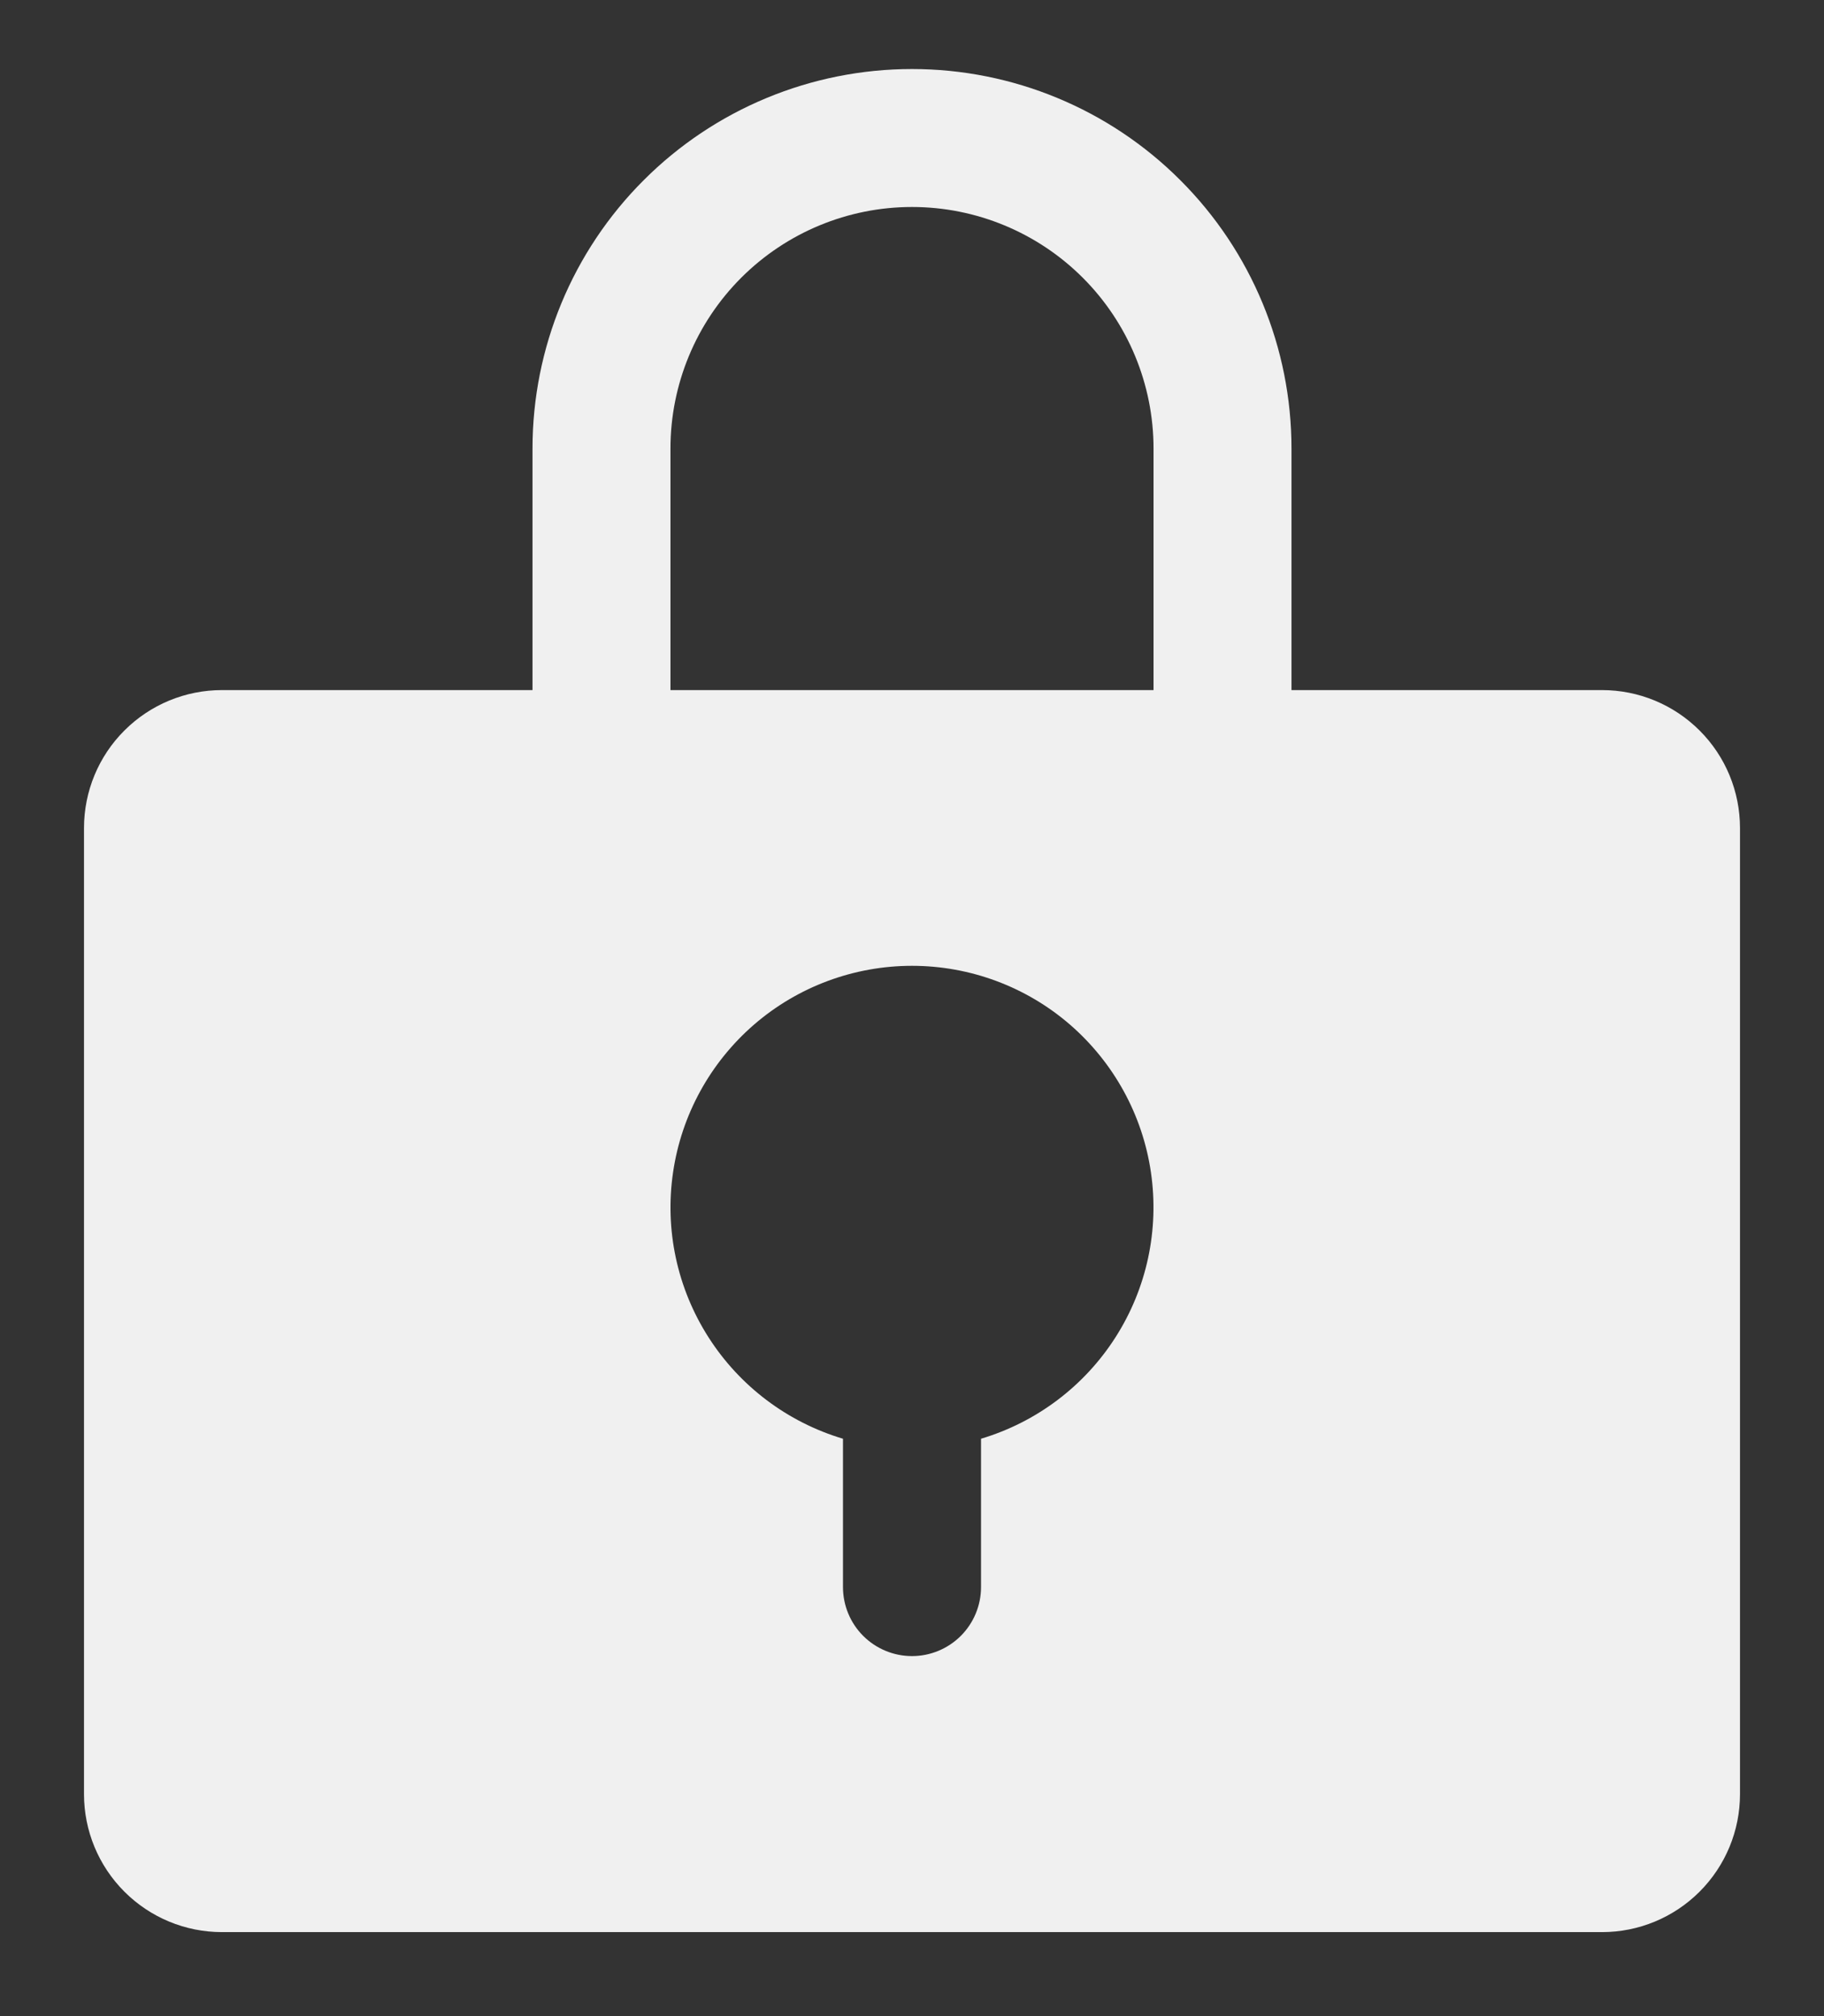 <svg width="19" height="21" viewBox="0 0 19 21" fill="none" xmlns="http://www.w3.org/2000/svg">
<rect x="0" y="0" width="19" height="21" fill="#333333" stroke="none"/>
<path d="M16.688 7.188H13.453V4.672C13.453 3.623 13.037 2.618 12.295 1.877C11.554 1.135 10.548 0.719 9.5 0.719C8.452 0.719 7.446 1.135 6.705 1.877C5.963 2.618 5.547 3.623 5.547 4.672V7.188H2.312C1.931 7.188 1.566 7.339 1.296 7.609C1.026 7.878 0.875 8.244 0.875 8.625V18.688C0.875 19.069 1.026 19.434 1.296 19.704C1.566 19.974 1.931 20.125 2.312 20.125H16.688C17.069 20.125 17.434 19.974 17.704 19.704C17.974 19.434 18.125 19.069 18.125 18.688V8.625C18.125 8.244 17.974 7.878 17.704 7.609C17.434 7.339 17.069 7.188 16.688 7.188ZM10.219 14.986V16.531C10.219 16.722 10.143 16.905 10.008 17.04C9.873 17.174 9.691 17.25 9.5 17.25C9.309 17.25 9.127 17.174 8.992 17.04C8.857 16.905 8.781 16.722 8.781 16.531V14.986C8.202 14.813 7.705 14.438 7.38 13.929C7.054 13.419 6.923 12.81 7.011 12.212C7.098 11.614 7.398 11.068 7.855 10.672C8.312 10.277 8.896 10.06 9.5 10.06C10.104 10.06 10.688 10.277 11.145 10.672C11.602 11.068 11.902 11.614 11.989 12.212C12.076 12.81 11.946 13.419 11.62 13.929C11.295 14.438 10.798 14.813 10.219 14.986ZM12.016 7.188H6.984V4.672C6.984 4.005 7.249 3.365 7.721 2.893C8.193 2.421 8.833 2.156 9.5 2.156C10.167 2.156 10.807 2.421 11.279 2.893C11.751 3.365 12.016 4.005 12.016 4.672V7.188Z" fill="#F0F0F0"/>
</svg>
